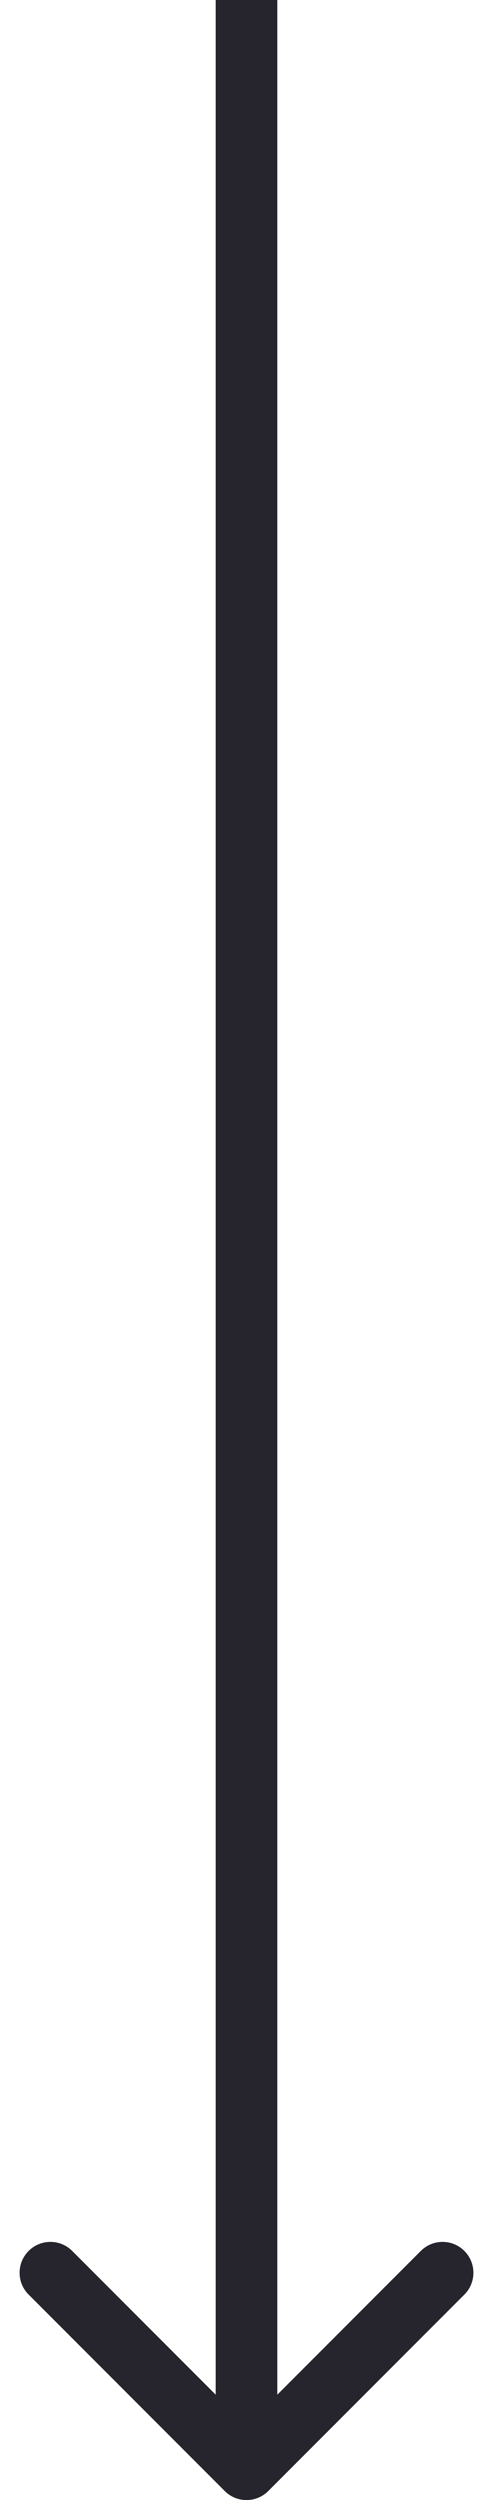 <svg width="16" height="81" viewBox="0 0 16 81" fill="none" xmlns="http://www.w3.org/2000/svg">
  <path d="M7.293 80.707C7.683 81.098 8.317 81.098 8.707 80.707L15.071 74.343C15.462 73.953 15.462 73.32 15.071 72.929C14.681 72.538 14.047 72.538 13.657 72.929L8 78.586L2.343 72.929C1.953 72.538 1.319 72.538 0.929 72.929C0.538 73.32 0.538 73.953 0.929 74.343L7.293 80.707ZM7 4.37114e-08L7 80L9 80L9 -4.37114e-08L7 4.37114e-08Z" fill="#26242C"/>
</svg>